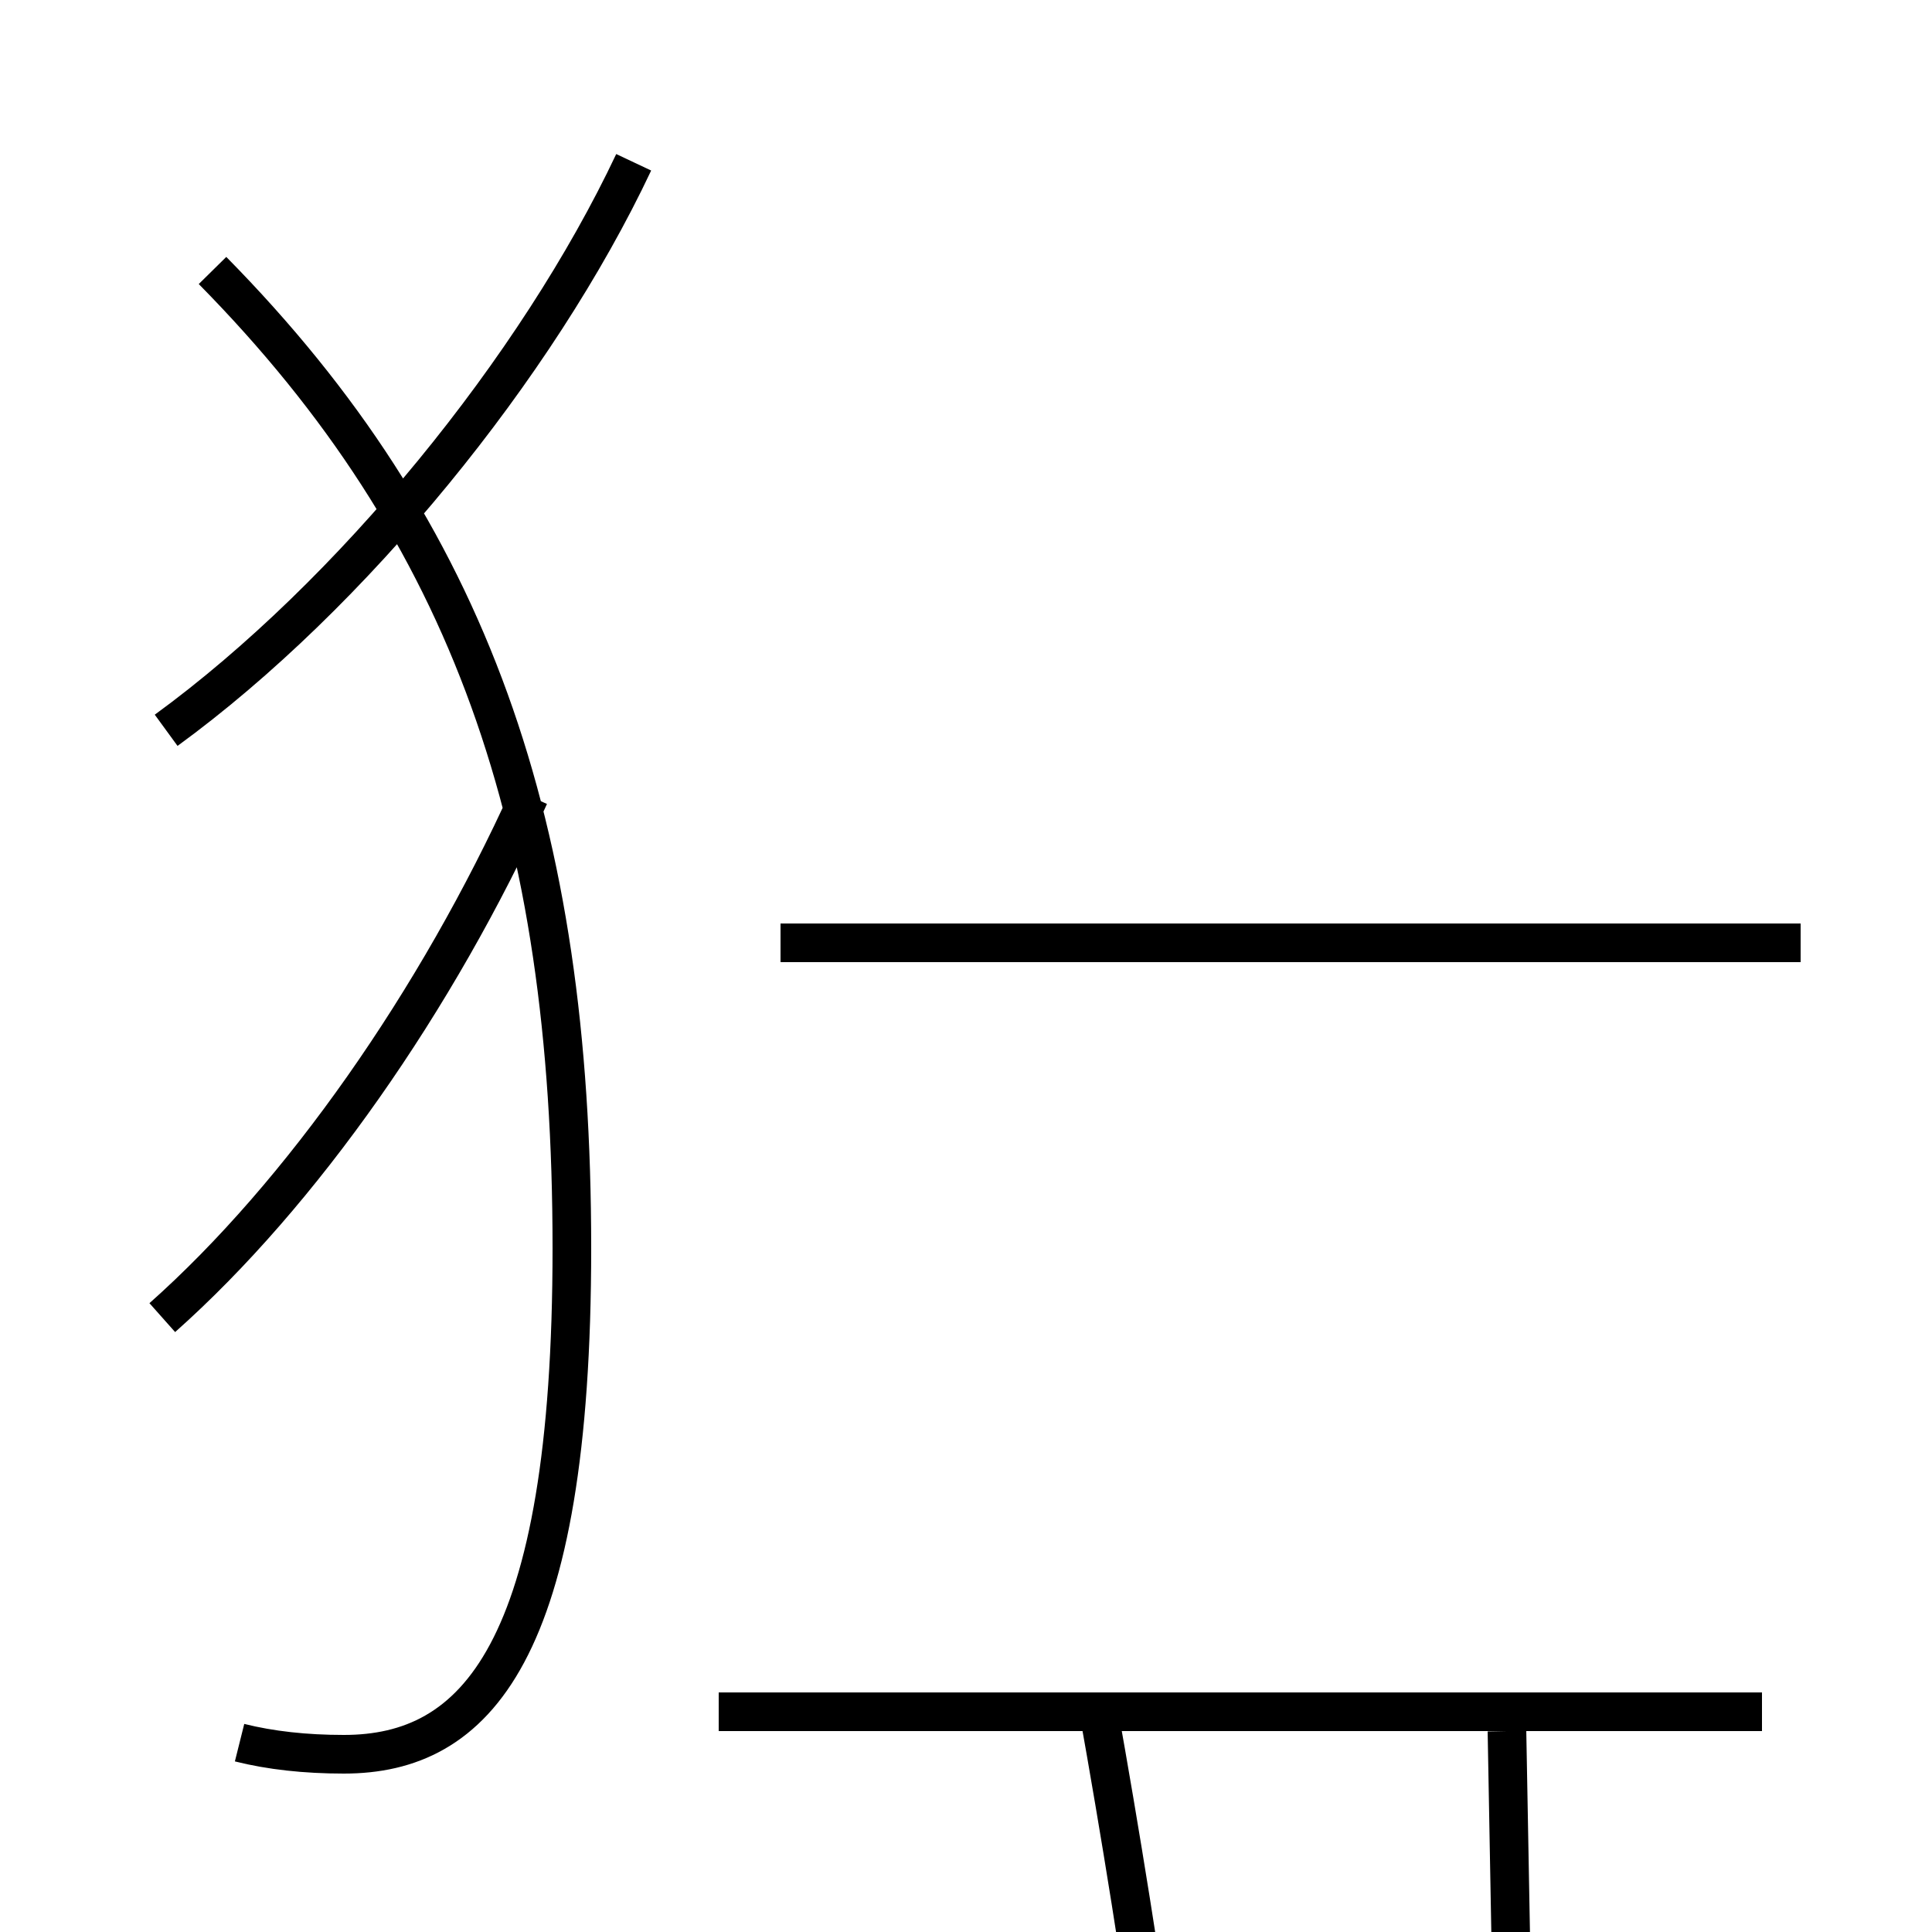 <?xml version='1.0' encoding='utf8'?>
<svg viewBox="0.0 -6.0 50.0 50.0" version="1.1" xmlns="http://www.w3.org/2000/svg">
<rect x="0.0" y="-6.0" width="50.0" height="50.0" fill="#808080" stroke="none"/>
<rect x="-1000" y="-1000" width="2000" height="2000" stroke="white" fill="white"/>
<g style="fill:white;stroke:#000000;  stroke-width:1">
<path d="M 6.2 1.1 C 7.0 1.3 7.9 1.4 8.9 1.4 C 12.3 1.4 14.8 -1.2 14.8 -11.7 C 14.8 -22.6 12.2 -30.2 5.5 -37.0 M 4.2 -9.9 C 7.8 -13.1 11.3 -18.1 13.7 -23.4 M 45.6 0.3 L 18.6 0.3 M 4.3 -25.1 C 9.1 -28.6 13.9 -34.5 16.4 -39.8 M 39.0 0.8 L 39.6 33.6 C 39.6 36.2 38.5 37.4 36.0 37.4 L 21.9 37.4 M 46.6 -19.6 L 20.2 -19.6 M 28.4 0.1 C 29.6 6.8 30.6 13.8 31.4 21.8 M 39.1 -19.6 L 34.5 -19.6" transform="translate(0.0, 38.0)" />
</g>
</svg>